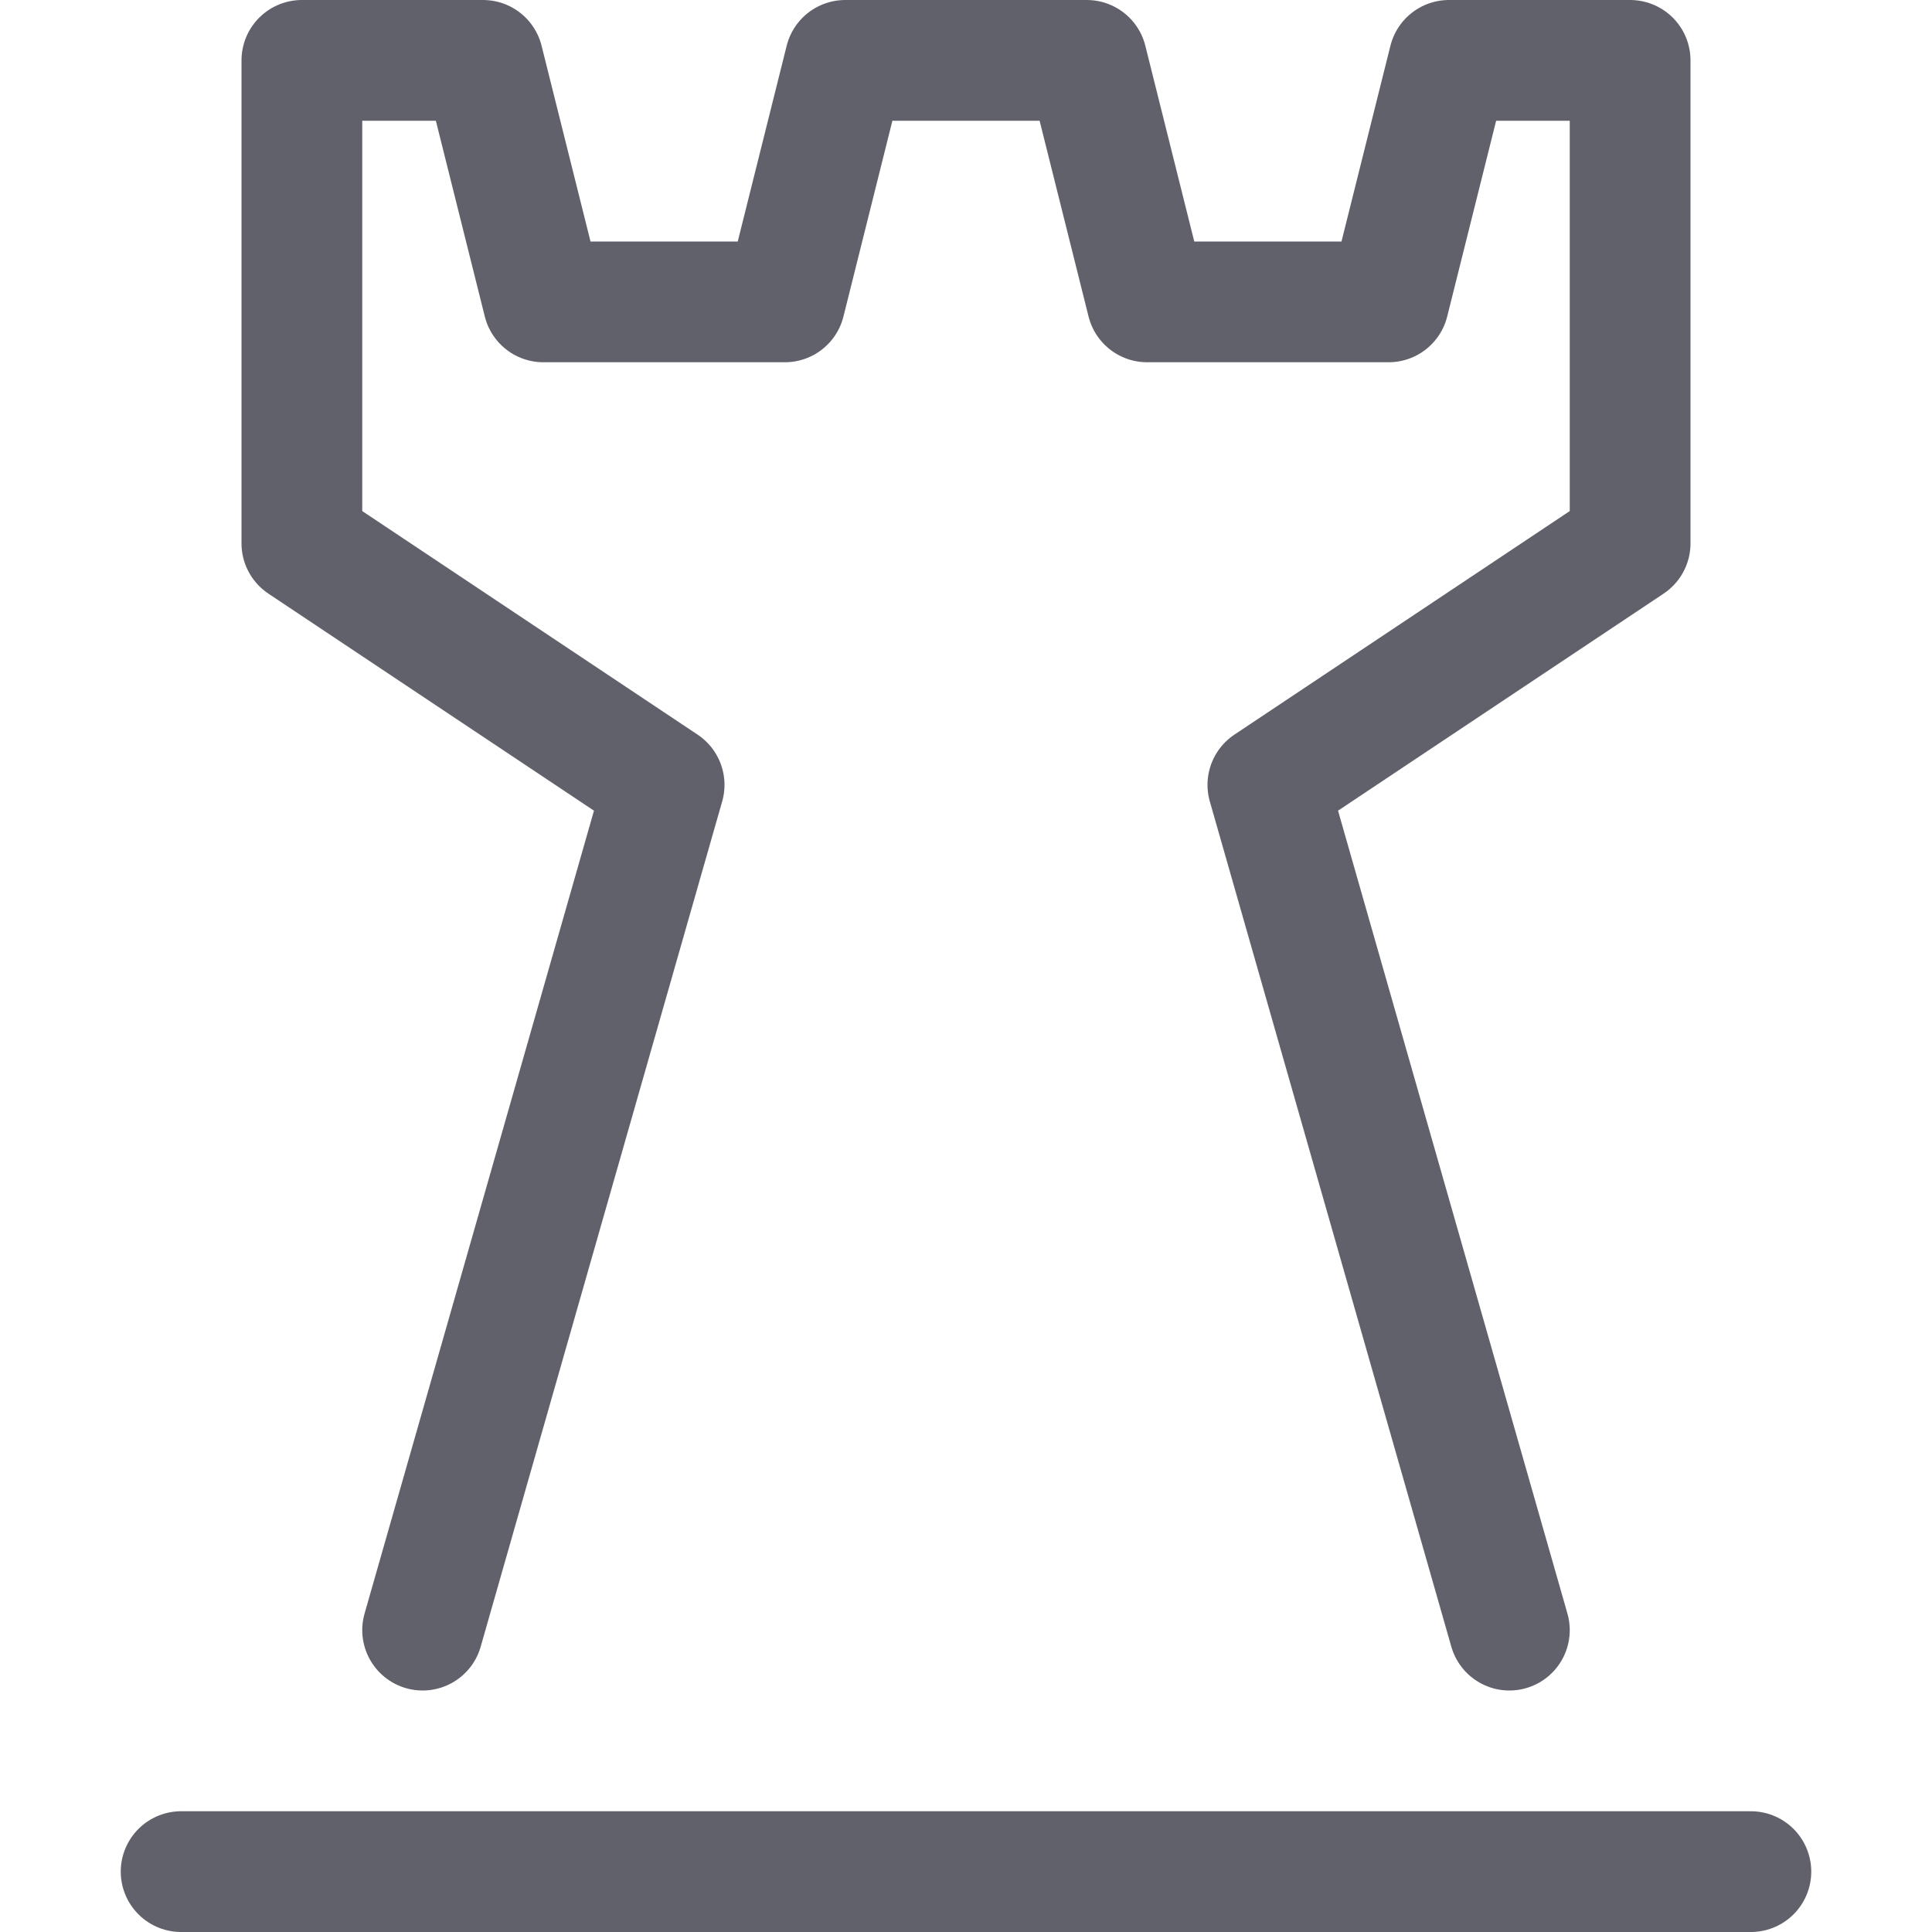 <svg xmlns="http://www.w3.org/2000/svg" height="16" width="16" viewBox="0 0 16 16"><title>chess tower 2</title><g fill="#61616b" class="nc-icon-wrapper"><polyline points="12.5 13.5 10.5 6.5 13.5 4.5 13.5 0.5 12 0.5 11.5 2.5 9.5 2.5 9 0.5 7 0.5 6.5 2.5 4.5 2.5 4 0.5 2.5 0.5 2.5 4.5 5.5 6.5 3.5 13.5" fill="none" stroke="#61616b" stroke-linecap="round" stroke-linejoin="round"></polyline><line data-color="color-2" x1="1.5" y1="15.5" x2="14.5" y2="15.5" fill="none" stroke="#61616b" stroke-linecap="round" stroke-linejoin="round"></line></g></svg>